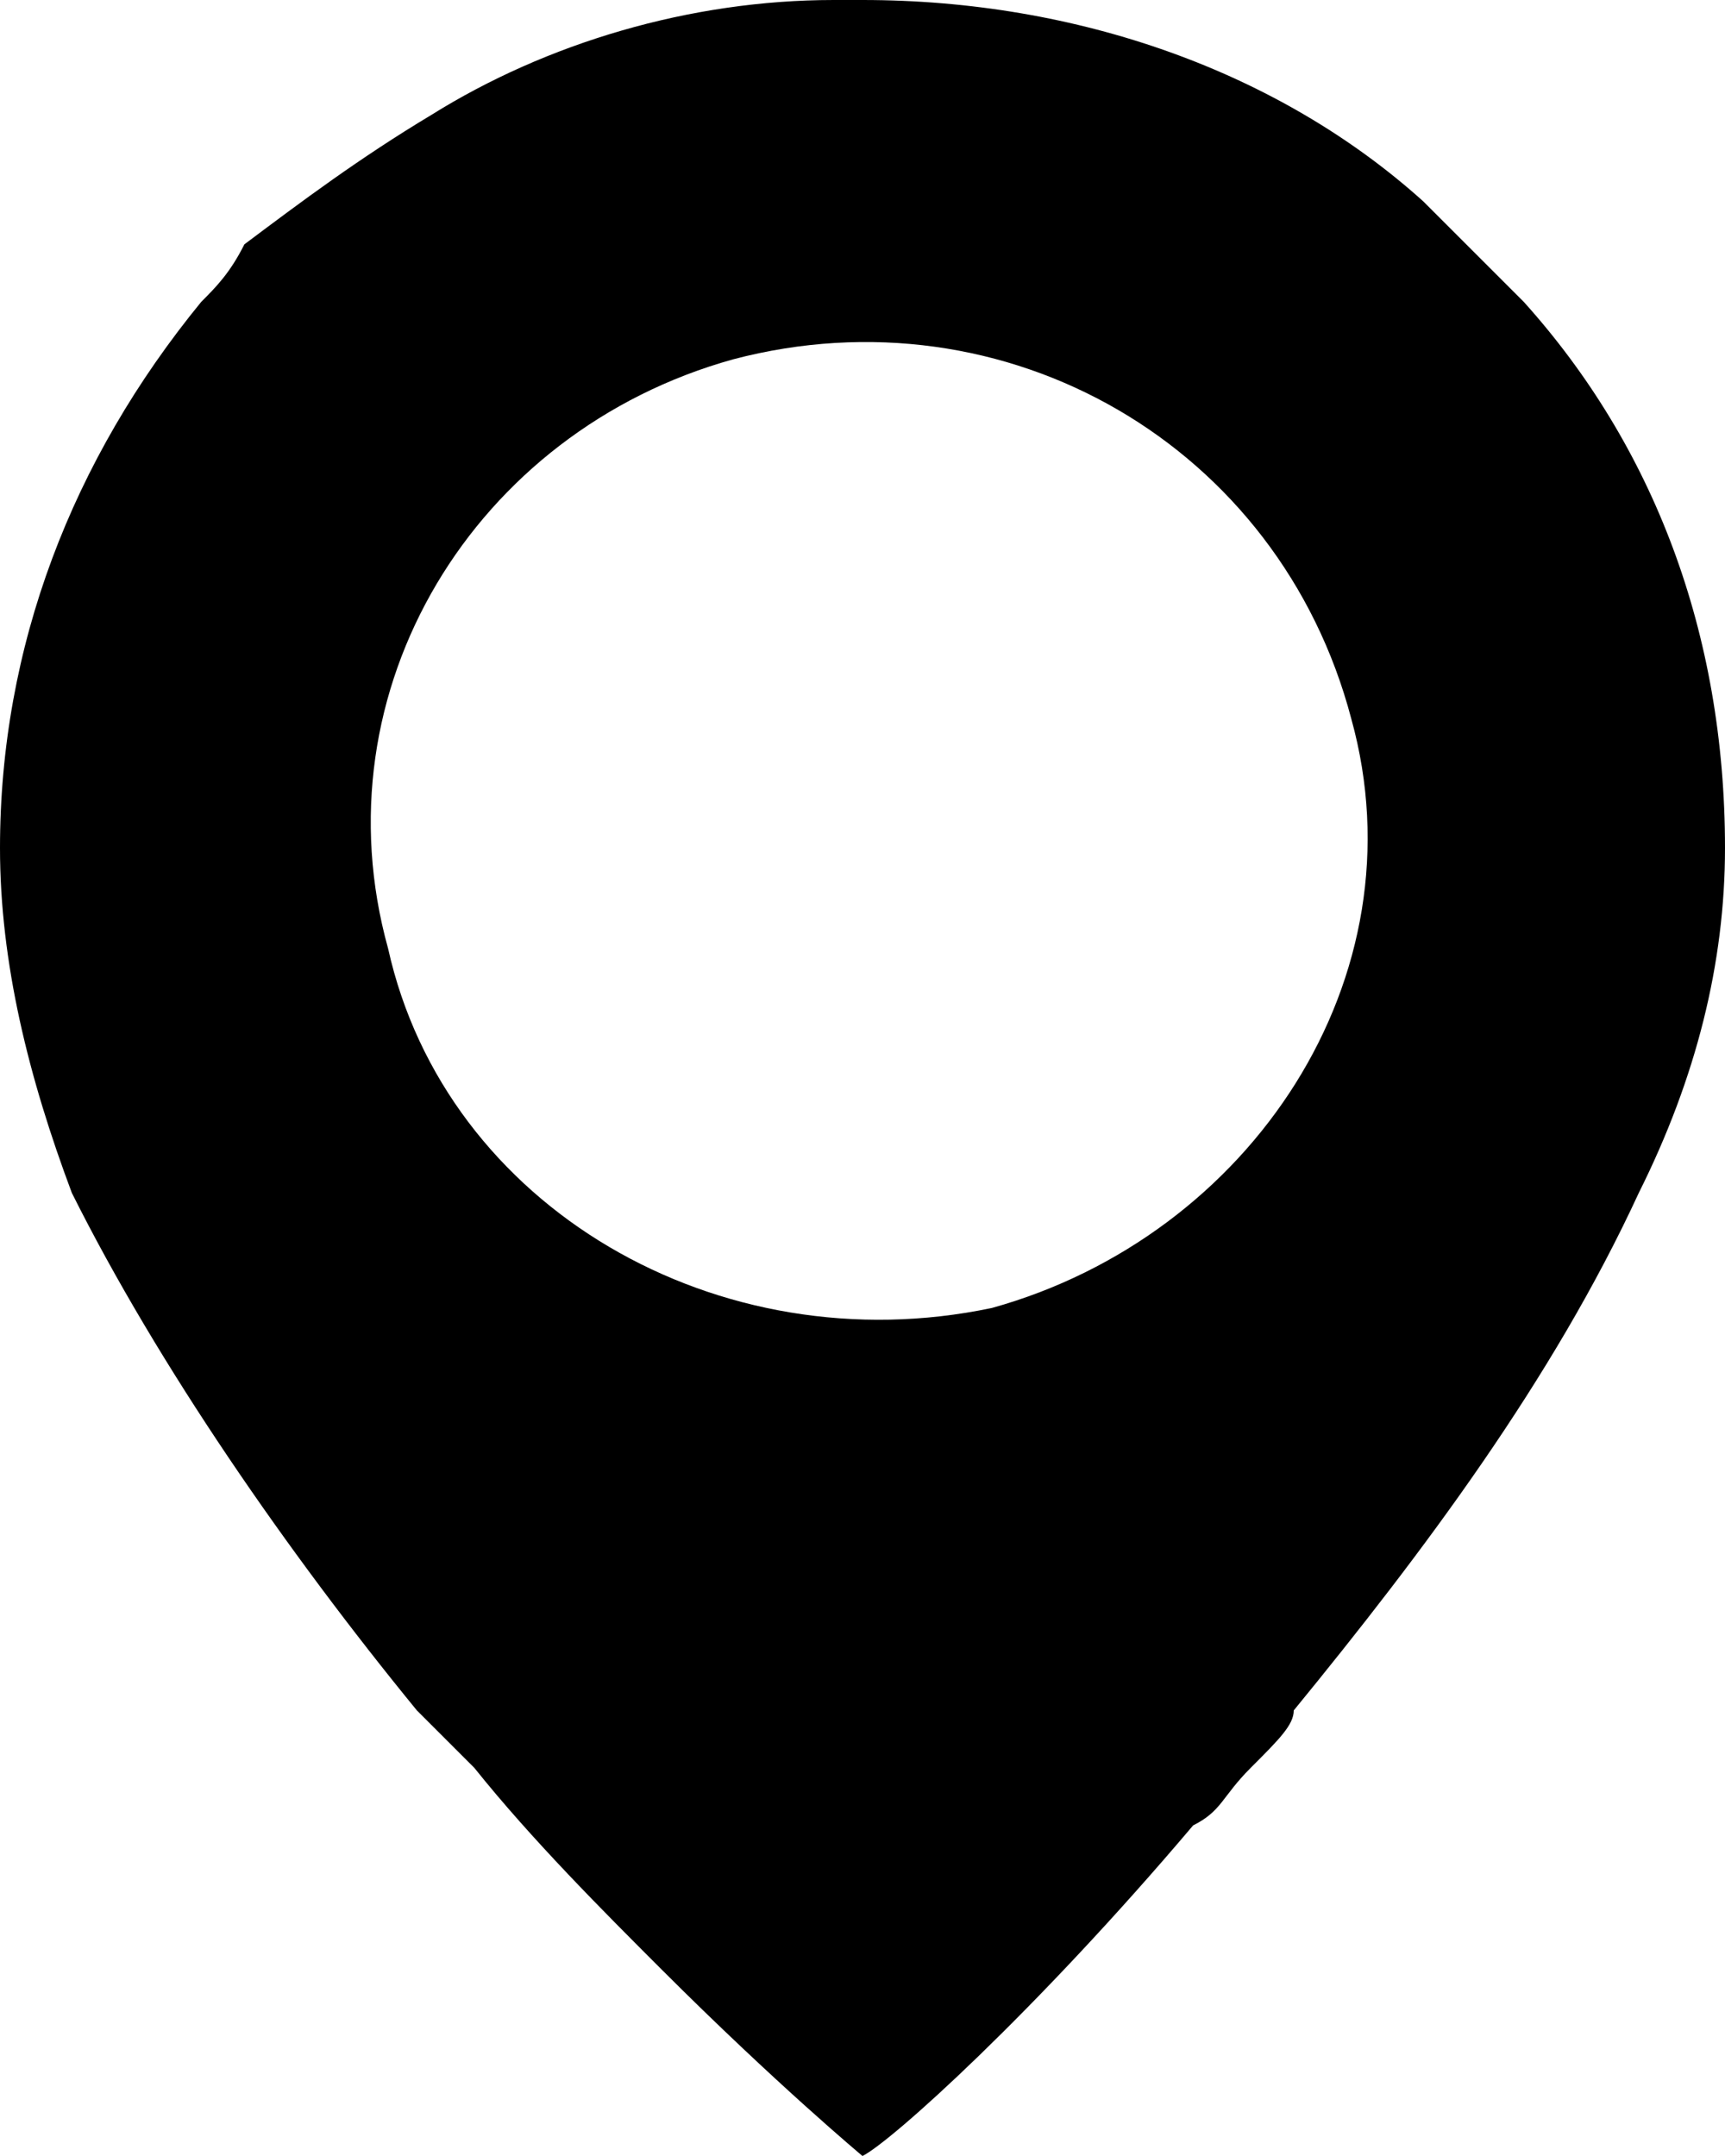<?xml version="1.0" encoding="utf-8"?>
<!-- Generator: Adobe Illustrator 18.1.1, SVG Export Plug-In . SVG Version: 6.00 Build 0)  -->
<svg version="1.1" xmlns="http://www.w3.org/2000/svg" xmlns:xlink="http://www.w3.org/1999/xlink" x="0px" y="0px"
	 viewBox="0 0 12 15" enable-background="new 0 0 12 15" xml:space="preserve">
<g id="MouseOff">
	<path fill-rule="evenodd" clip-rule="evenodd" d="M4.6,13.7c-0.4-0.4-0.9-0.9-1.3-1.4C3.1,12.1,3,12,2.9,11.9
		C2,10.8,1.1,9.5,0.5,8.3C0.2,7.5,0,6.7,0,5.9c0-1.4,0.5-2.7,1.4-3.8C1.5,2,1.6,1.9,1.7,1.7C2.1,1.4,2.5,1.1,3,0.8
		C3.8,0.3,4.8,0,5.8,0C5.9,0,5.9,0,6,0c1.5,0,2.9,0.5,3.9,1.4c0.1,0.1,0.2,0.2,0.3,0.3c0.1,0.1,0.3,0.3,0.4,0.4
		c0.9,1,1.4,2.3,1.4,3.8c0,0.8-0.2,1.6-0.6,2.4c-0.6,1.3-1.5,2.5-2.4,3.6C9,12,8.9,12.1,8.7,12.3s-0.2,0.3-0.4,0.4
		C7.2,14,6.2,14.9,6,15c0,0,0,0,0,0S5.4,14.5,4.6,13.7z M6.9,9.1c1.8-0.5,3-2.3,2.5-4.1C8.9,3.1,7,2,5.1,2.5C3.3,3,2.2,4.8,2.7,6.6
		C3.1,8.4,5,9.5,6.9,9.1z"/>
</g>
<g id="MouseOver" display="none">
</g>
</svg>
